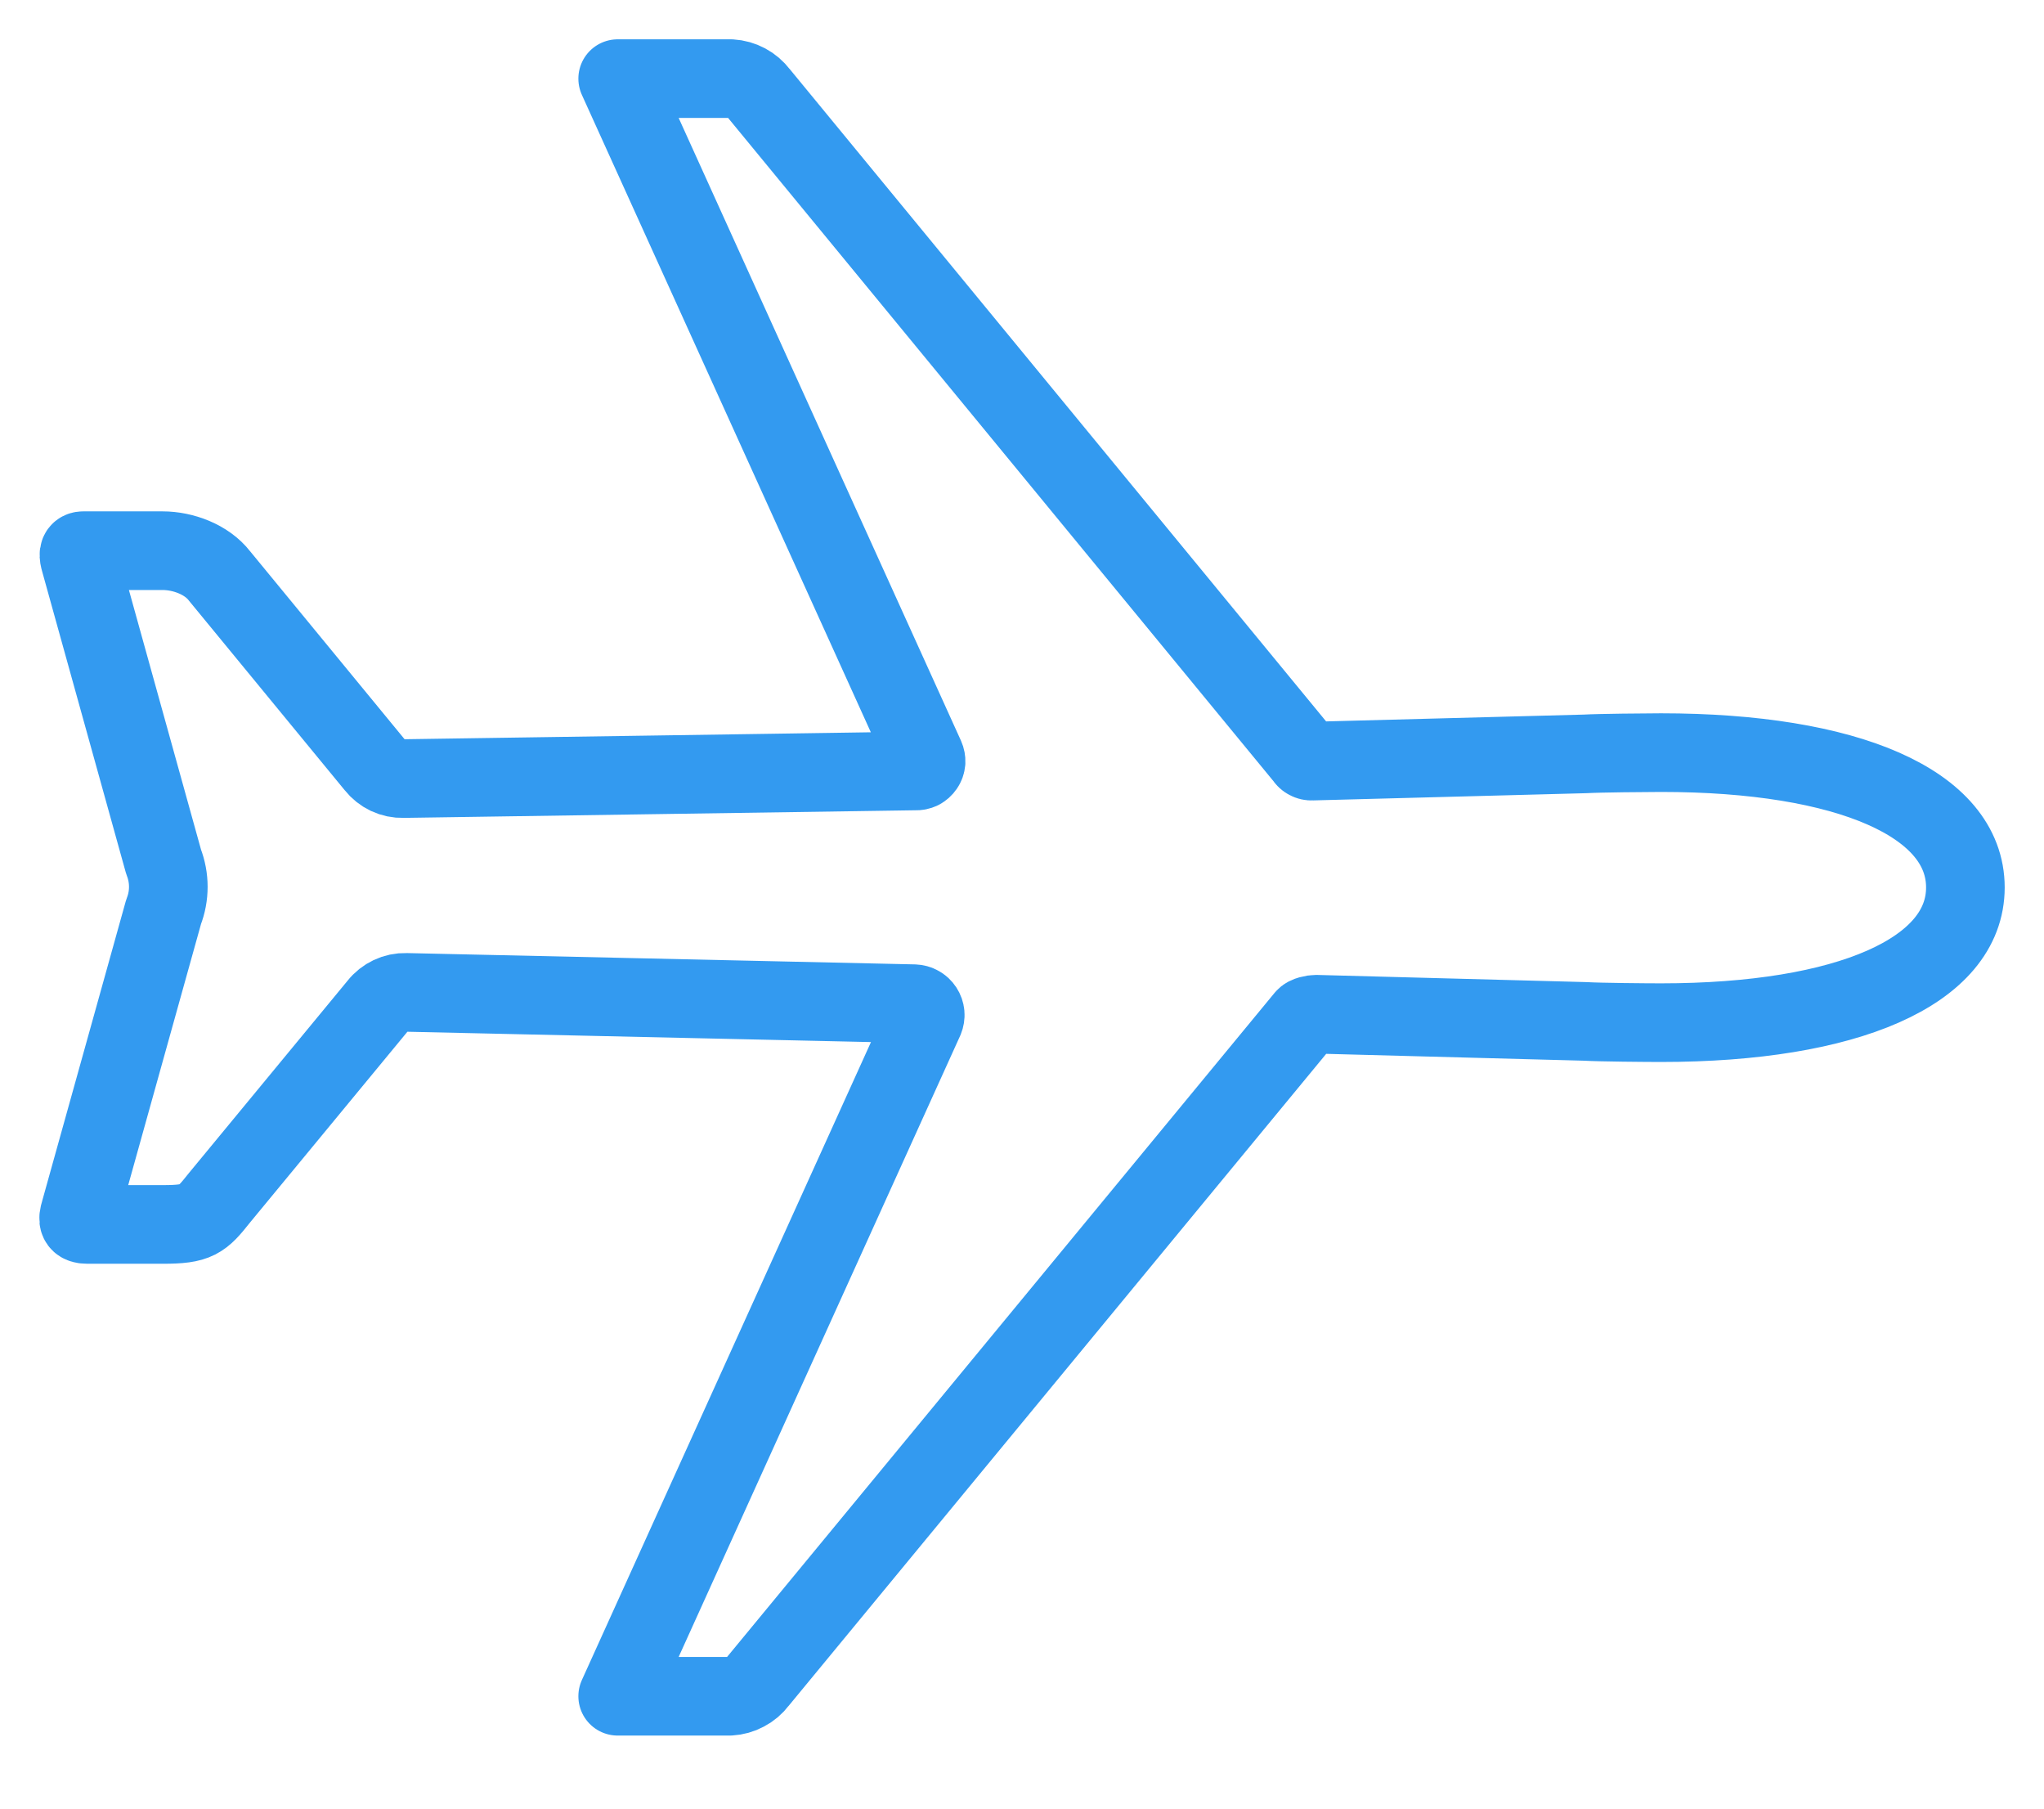 <svg width="26" height="23" viewBox="0 0 26 23" fill="none" xmlns="http://www.w3.org/2000/svg">
<path d="M21.128 9.571C20.946 9.571 20.336 9.577 20.164 9.587L16.687 9.679C16.669 9.68 16.651 9.676 16.635 9.667C16.619 9.659 16.605 9.646 16.596 9.63L9.655 1.191C9.612 1.135 9.559 1.089 9.497 1.056C9.436 1.023 9.367 1.004 9.298 1H7.857L11.768 9.625C11.777 9.645 11.781 9.667 11.78 9.688C11.778 9.71 11.771 9.731 11.758 9.749C11.746 9.767 11.729 9.782 11.71 9.792C11.69 9.801 11.669 9.806 11.647 9.804L5.128 9.901C5.06 9.903 4.993 9.889 4.931 9.86C4.87 9.831 4.816 9.788 4.774 9.735L2.792 7.324C2.631 7.115 2.33 7.003 2.068 7.003H1.058C0.989 7.003 0.999 7.067 1.018 7.133L2.081 10.959C2.161 11.164 2.161 11.392 2.081 11.596L1.017 15.411C0.985 15.515 0.989 15.571 1.112 15.571H2.072C2.508 15.571 2.567 15.515 2.79 15.234L4.81 12.786C4.852 12.732 4.906 12.69 4.967 12.661C5.028 12.632 5.095 12.618 5.163 12.62L11.628 12.764C11.652 12.765 11.675 12.771 11.695 12.783C11.716 12.794 11.733 12.81 11.746 12.83C11.759 12.85 11.767 12.872 11.769 12.896C11.771 12.919 11.767 12.943 11.758 12.965L7.857 21.571H9.284C9.354 21.567 9.422 21.548 9.483 21.515C9.545 21.483 9.599 21.437 9.641 21.381L16.597 12.946C16.618 12.914 16.704 12.898 16.741 12.898L20.164 12.989C20.341 13 20.946 13.005 21.128 13.005C23.5 13.005 25 12.353 25 11.286C25 10.218 23.506 9.571 21.128 9.571Z" stroke="#339AF0" stroke-linecap="round" stroke-linejoin="round"/>
</svg>
